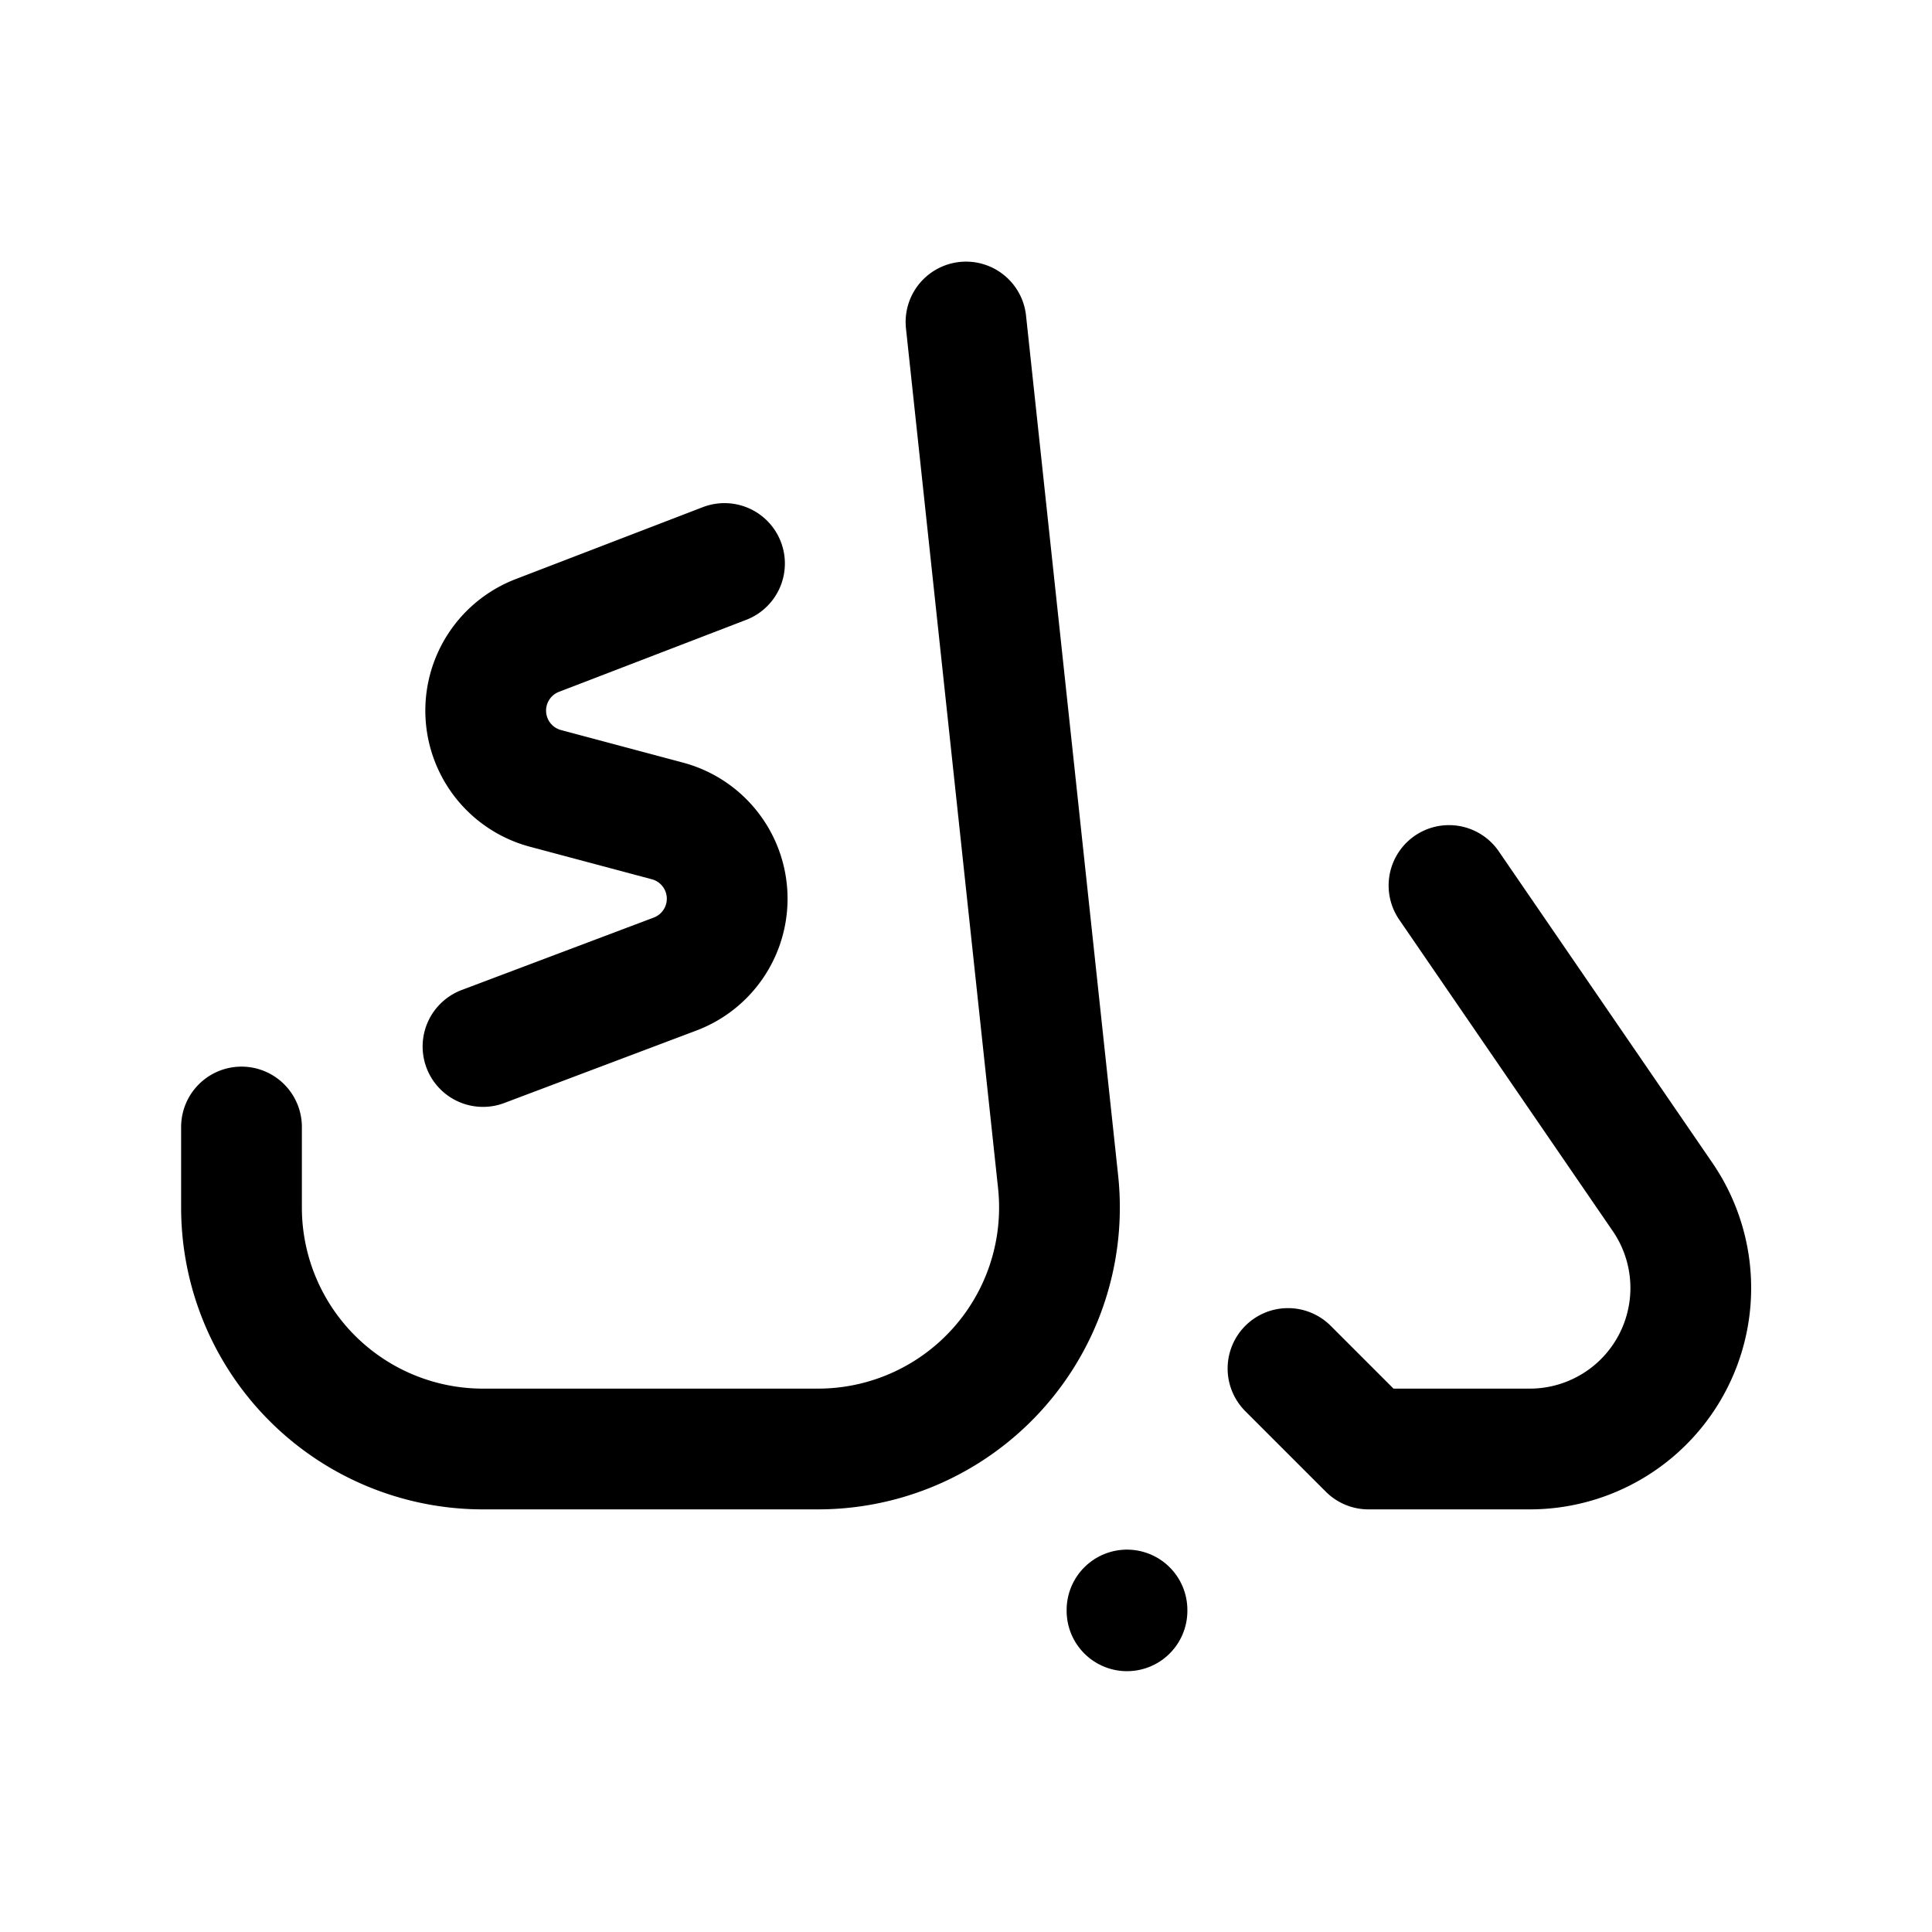 <svg xmlns="http://www.w3.org/2000/svg" class="icon icon-tabler icon-tabler-currency-dinar" width="44" height="44" viewBox="0 0 24 24" stroke-width="1.5" stroke="currentColor" fill="none" stroke-linecap="round" stroke-linejoin="round">
  <path stroke="none" d="M0 0h24v24H0z" fill="none"></path>
  <path d="M14 20.01v-.01"></path>
  <path d="M6 13l2.386 -.9a1 1 0 0 0 -.095 -1.902l-1.514 -.404a1 1 0 0 1 -.102 -1.9l2.325 -.894"></path>
  <path d="M3 14v1a3 3 0 0 0 3 3h4.161a3 3 0 0 0 2.983 -3.32l-1.144 -10.68"></path>
  <path d="M16 17l1 1h2.004a2 2 0 0 0 1.649 -3.131l-2.653 -3.869"></path>
</svg>